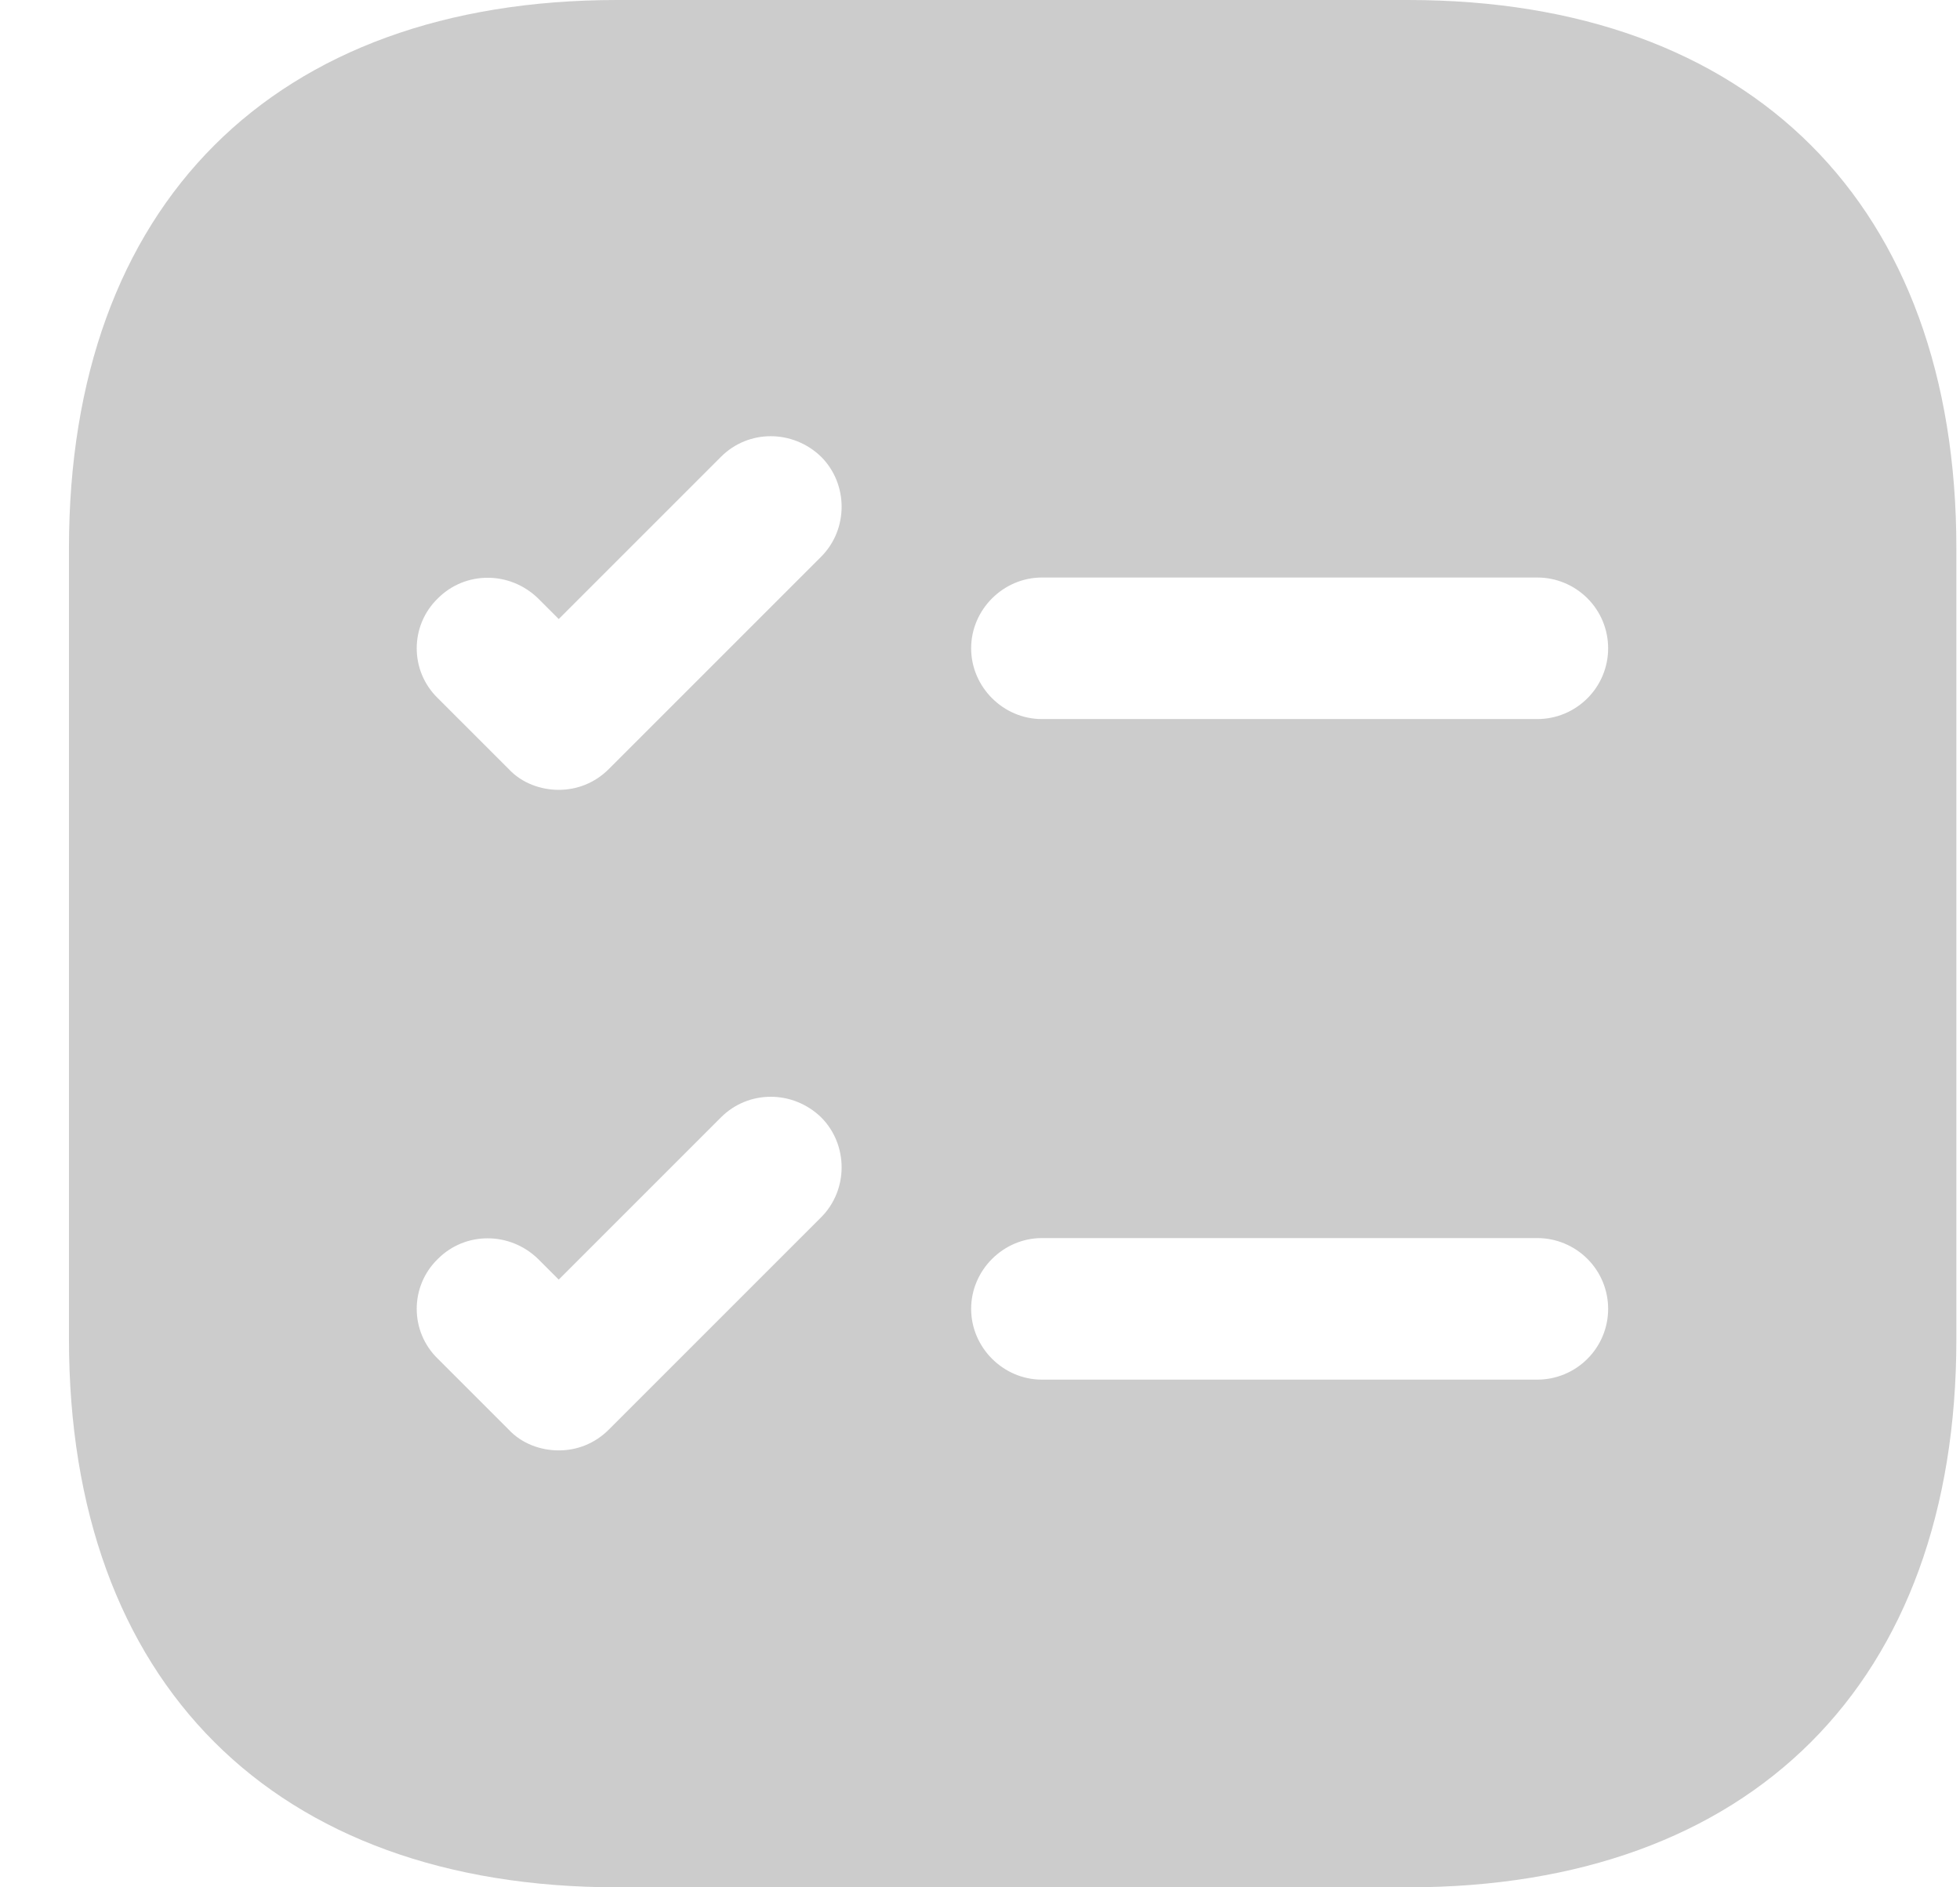 <svg width="27" height="26" viewBox="0 0 27 26" fill="none" xmlns="http://www.w3.org/2000/svg">
<path d="M19.397 0H8.503C3.771 0 0.95 2.821 0.95 7.553V18.447C0.95 23.179 3.771 26 8.503 26H19.397C24.129 26 26.95 23.179 26.95 18.447V7.553C26.95 2.821 24.129 0 19.397 0ZM11.311 16.77L8.386 19.695C8.191 19.89 7.944 19.981 7.697 19.981C7.45 19.981 7.19 19.89 7.008 19.695L6.033 18.72C5.643 18.343 5.643 17.719 6.033 17.342C6.41 16.965 7.021 16.965 7.411 17.342L7.697 17.628L9.933 15.392C10.31 15.015 10.921 15.015 11.311 15.392C11.688 15.769 11.688 16.393 11.311 16.77ZM11.311 7.67L8.386 10.595C8.191 10.79 7.944 10.881 7.697 10.881C7.45 10.881 7.19 10.79 7.008 10.595L6.033 9.62C5.643 9.243 5.643 8.619 6.033 8.242C6.41 7.865 7.021 7.865 7.411 8.242L7.697 8.528L9.933 6.292C10.31 5.915 10.921 5.915 11.311 6.292C11.688 6.669 11.688 7.293 11.311 7.67ZM21.178 19.006H14.353C13.82 19.006 13.378 18.564 13.378 18.031C13.378 17.498 13.82 17.056 14.353 17.056H21.178C21.436 17.056 21.684 17.159 21.867 17.342C22.05 17.524 22.153 17.772 22.153 18.031C22.153 18.29 22.05 18.538 21.867 18.72C21.684 18.903 21.436 19.006 21.178 19.006ZM21.178 9.906H14.353C13.82 9.906 13.378 9.464 13.378 8.931C13.378 8.398 13.82 7.956 14.353 7.956H21.178C21.436 7.956 21.684 8.059 21.867 8.242C22.05 8.424 22.153 8.672 22.153 8.931C22.153 9.19 22.05 9.438 21.867 9.62C21.684 9.803 21.436 9.906 21.178 9.906Z" fill="#CCCCCC"/>
</svg>
